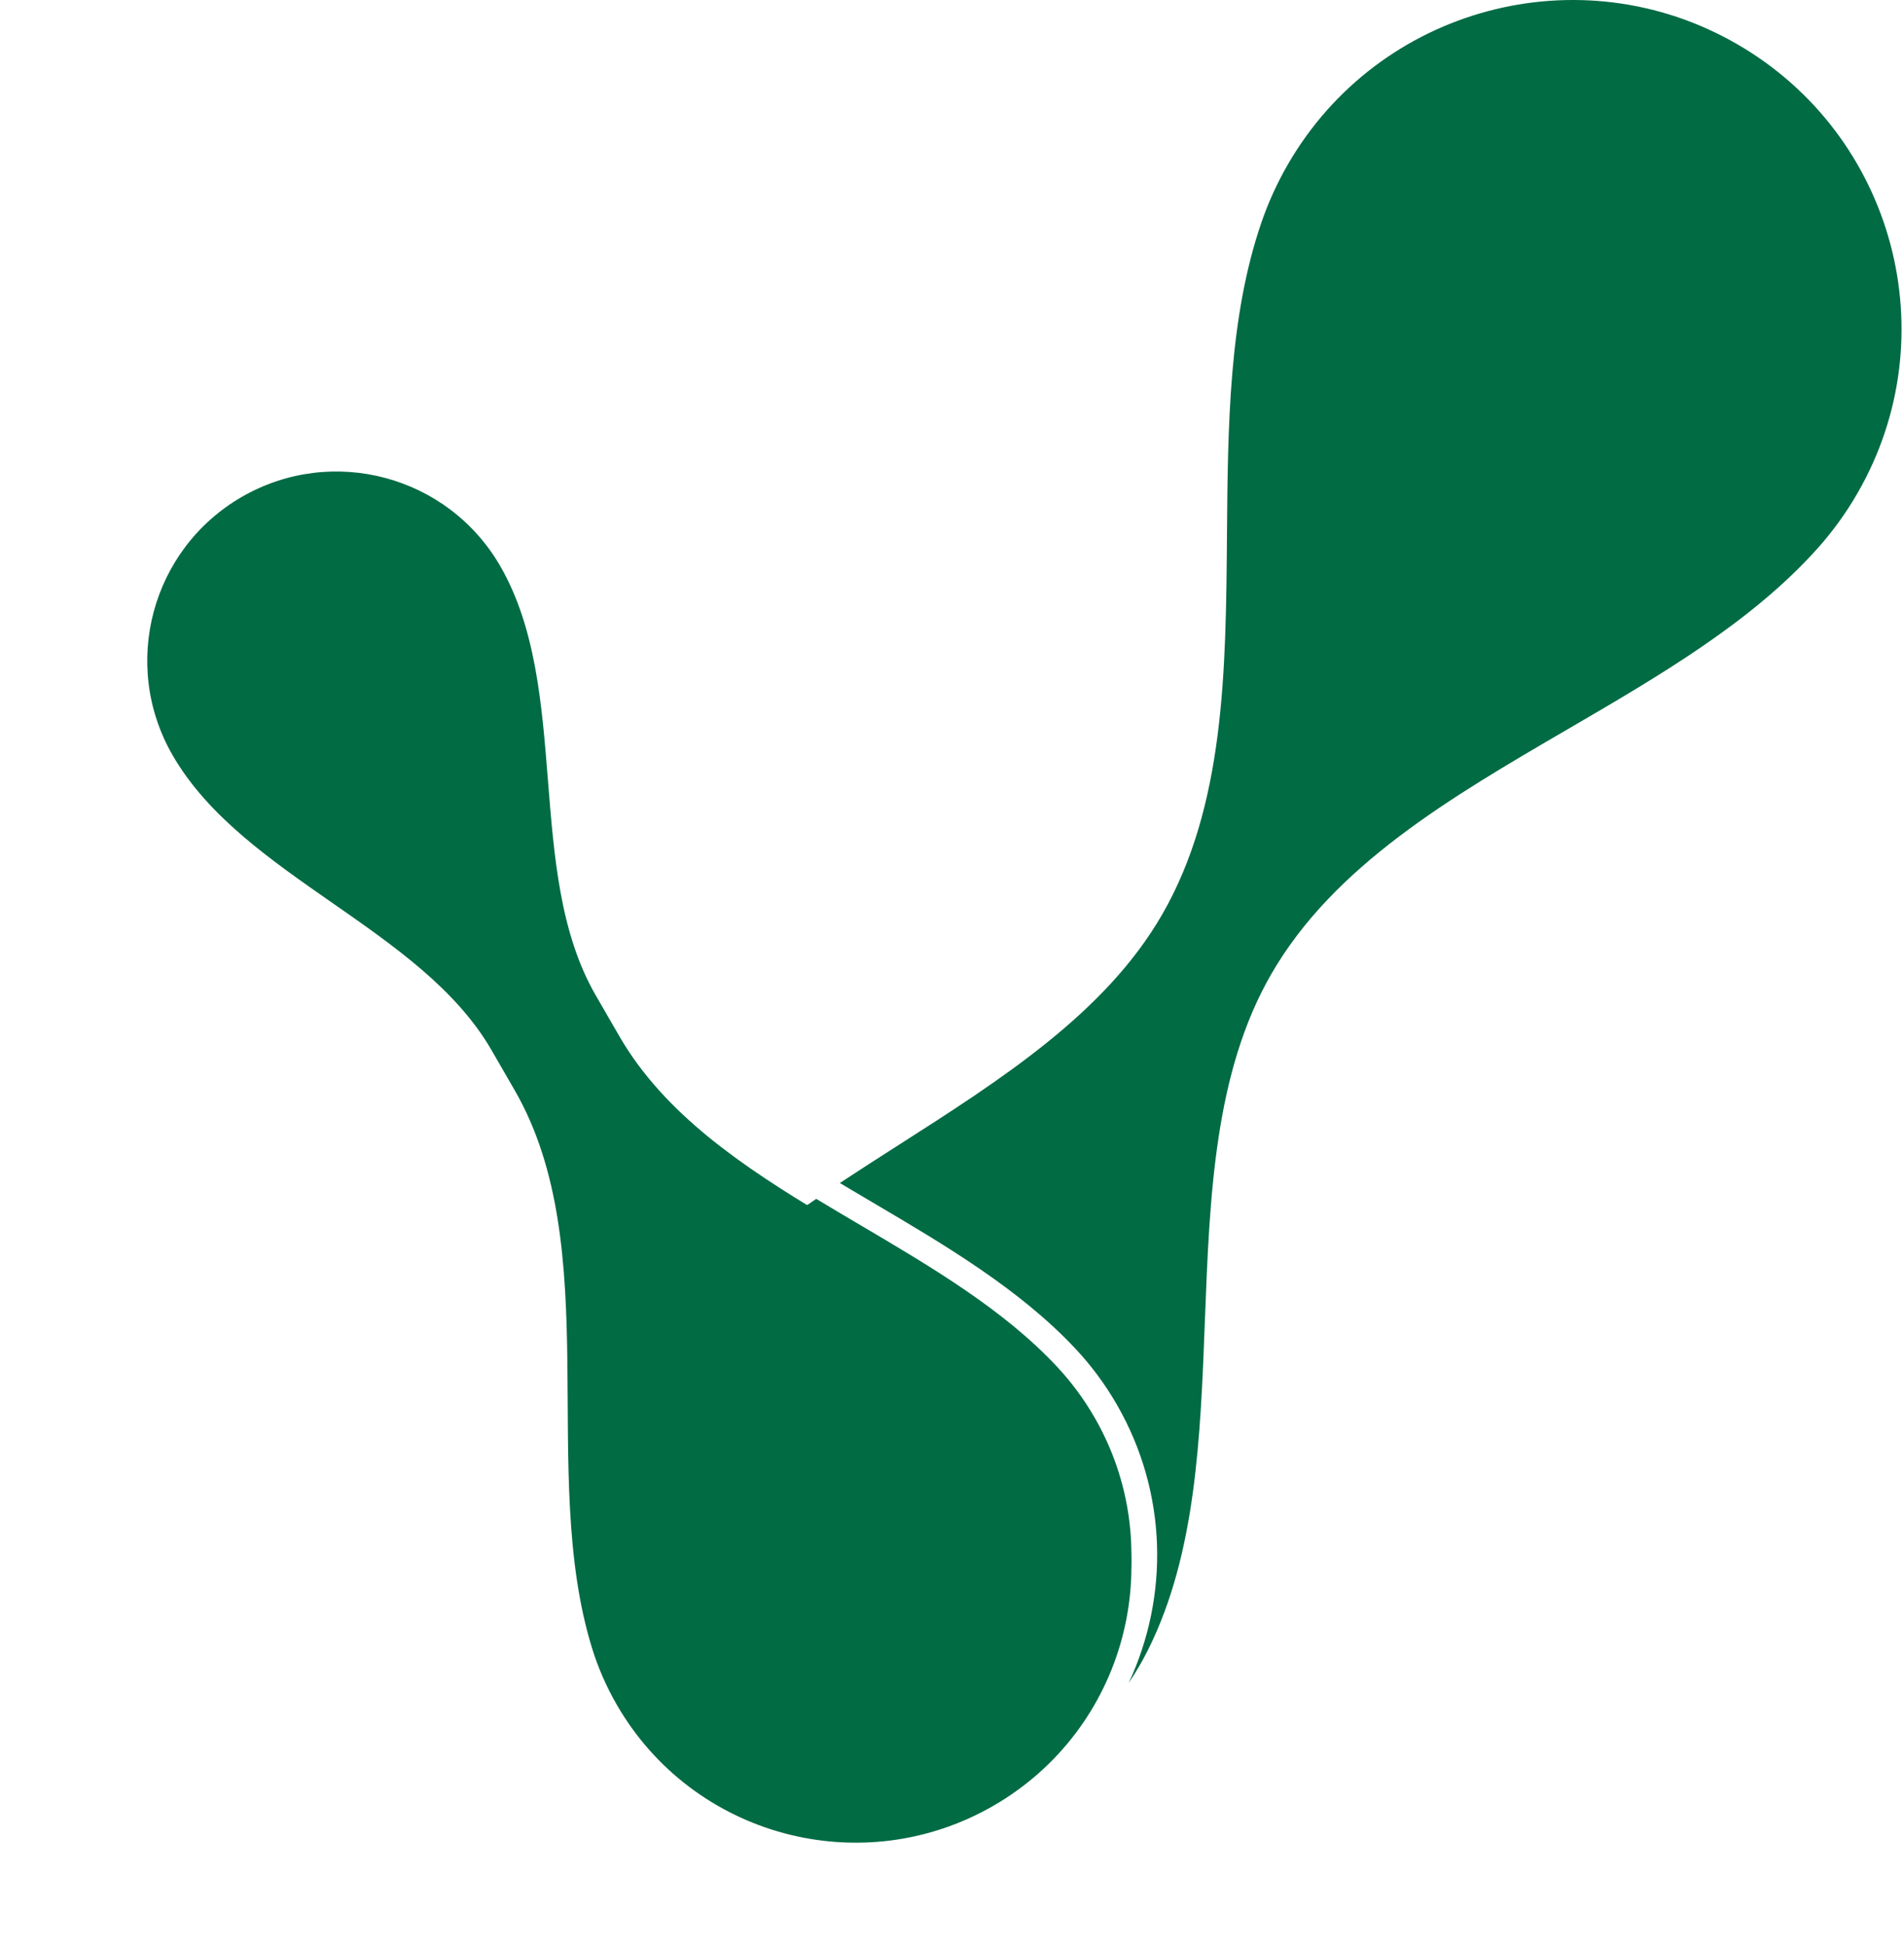 <svg width="323" height="330" viewBox="0 0 323 330" fill="none" xmlns="http://www.w3.org/2000/svg">
<path fill-rule="evenodd" clip-rule="evenodd" d="M208.146 90.795C207.961 113.785 207.776 136.749 197.124 155.198C187.523 171.829 169.951 183.063 152.369 194.304C149.052 196.425 145.735 198.545 142.471 200.703C144.304 201.8 146.168 202.899 148.048 204.007C160.202 211.169 173.032 218.73 182.519 228.894C185.126 231.688 187.457 234.816 189.445 238.259C198.123 253.29 198.305 270.896 191.48 285.513C192.13 284.55 192.751 283.557 193.341 282.535C193.858 281.639 194.344 280.734 194.799 279.82C202.895 263.568 203.649 243.8 204.402 224.044C205.204 203.006 206.005 181.983 215.673 165.237C226.308 146.818 246.105 135.28 265.924 123.729C281.527 114.637 297.143 105.536 308.313 93.063C310.845 90.235 313.125 87.106 315.098 83.689C330.503 57.006 321.361 22.888 294.679 7.483C267.997 -7.922 233.879 1.22 218.474 27.902C216.637 31.084 215.15 34.37 213.999 37.719C208.444 53.884 208.295 72.348 208.146 90.795ZM138.467 203.391C126.854 211.323 116.223 219.928 109.1 230.921C108.635 231.639 108.186 232.372 107.753 233.121C94.108 256.755 102.206 286.977 125.84 300.622C140.207 308.917 157.009 309.177 171.041 302.796C191.47 289.249 198.087 261.962 185.662 240.443C183.842 237.289 181.709 234.428 179.326 231.875C170.307 222.212 158.1 215.01 145.903 207.815C143.415 206.347 140.927 204.879 138.467 203.391Z" fill="#016b44"/>
<path fill-rule="evenodd" clip-rule="evenodd" d="M101.055 168.85C88.982 147.94 96.938 116.953 84.865 96.043C76.004 80.695 56.378 75.436 41.029 84.297C25.681 93.159 20.422 112.785 29.284 128.133C41.228 148.822 71.449 157.489 83.394 178.178L87.3 184.945C102.799 211.789 91.3 249.929 100.417 279.555C101.434 282.859 102.835 286.101 104.637 289.223C117.555 311.597 146.165 319.263 168.54 306.345C190.914 293.427 198.58 264.817 185.662 242.443C183.841 239.289 181.709 236.428 179.326 233.875C158.414 211.472 120.365 202.296 105.042 175.756L101.055 168.85Z" fill="#016b44"/>
</svg>
